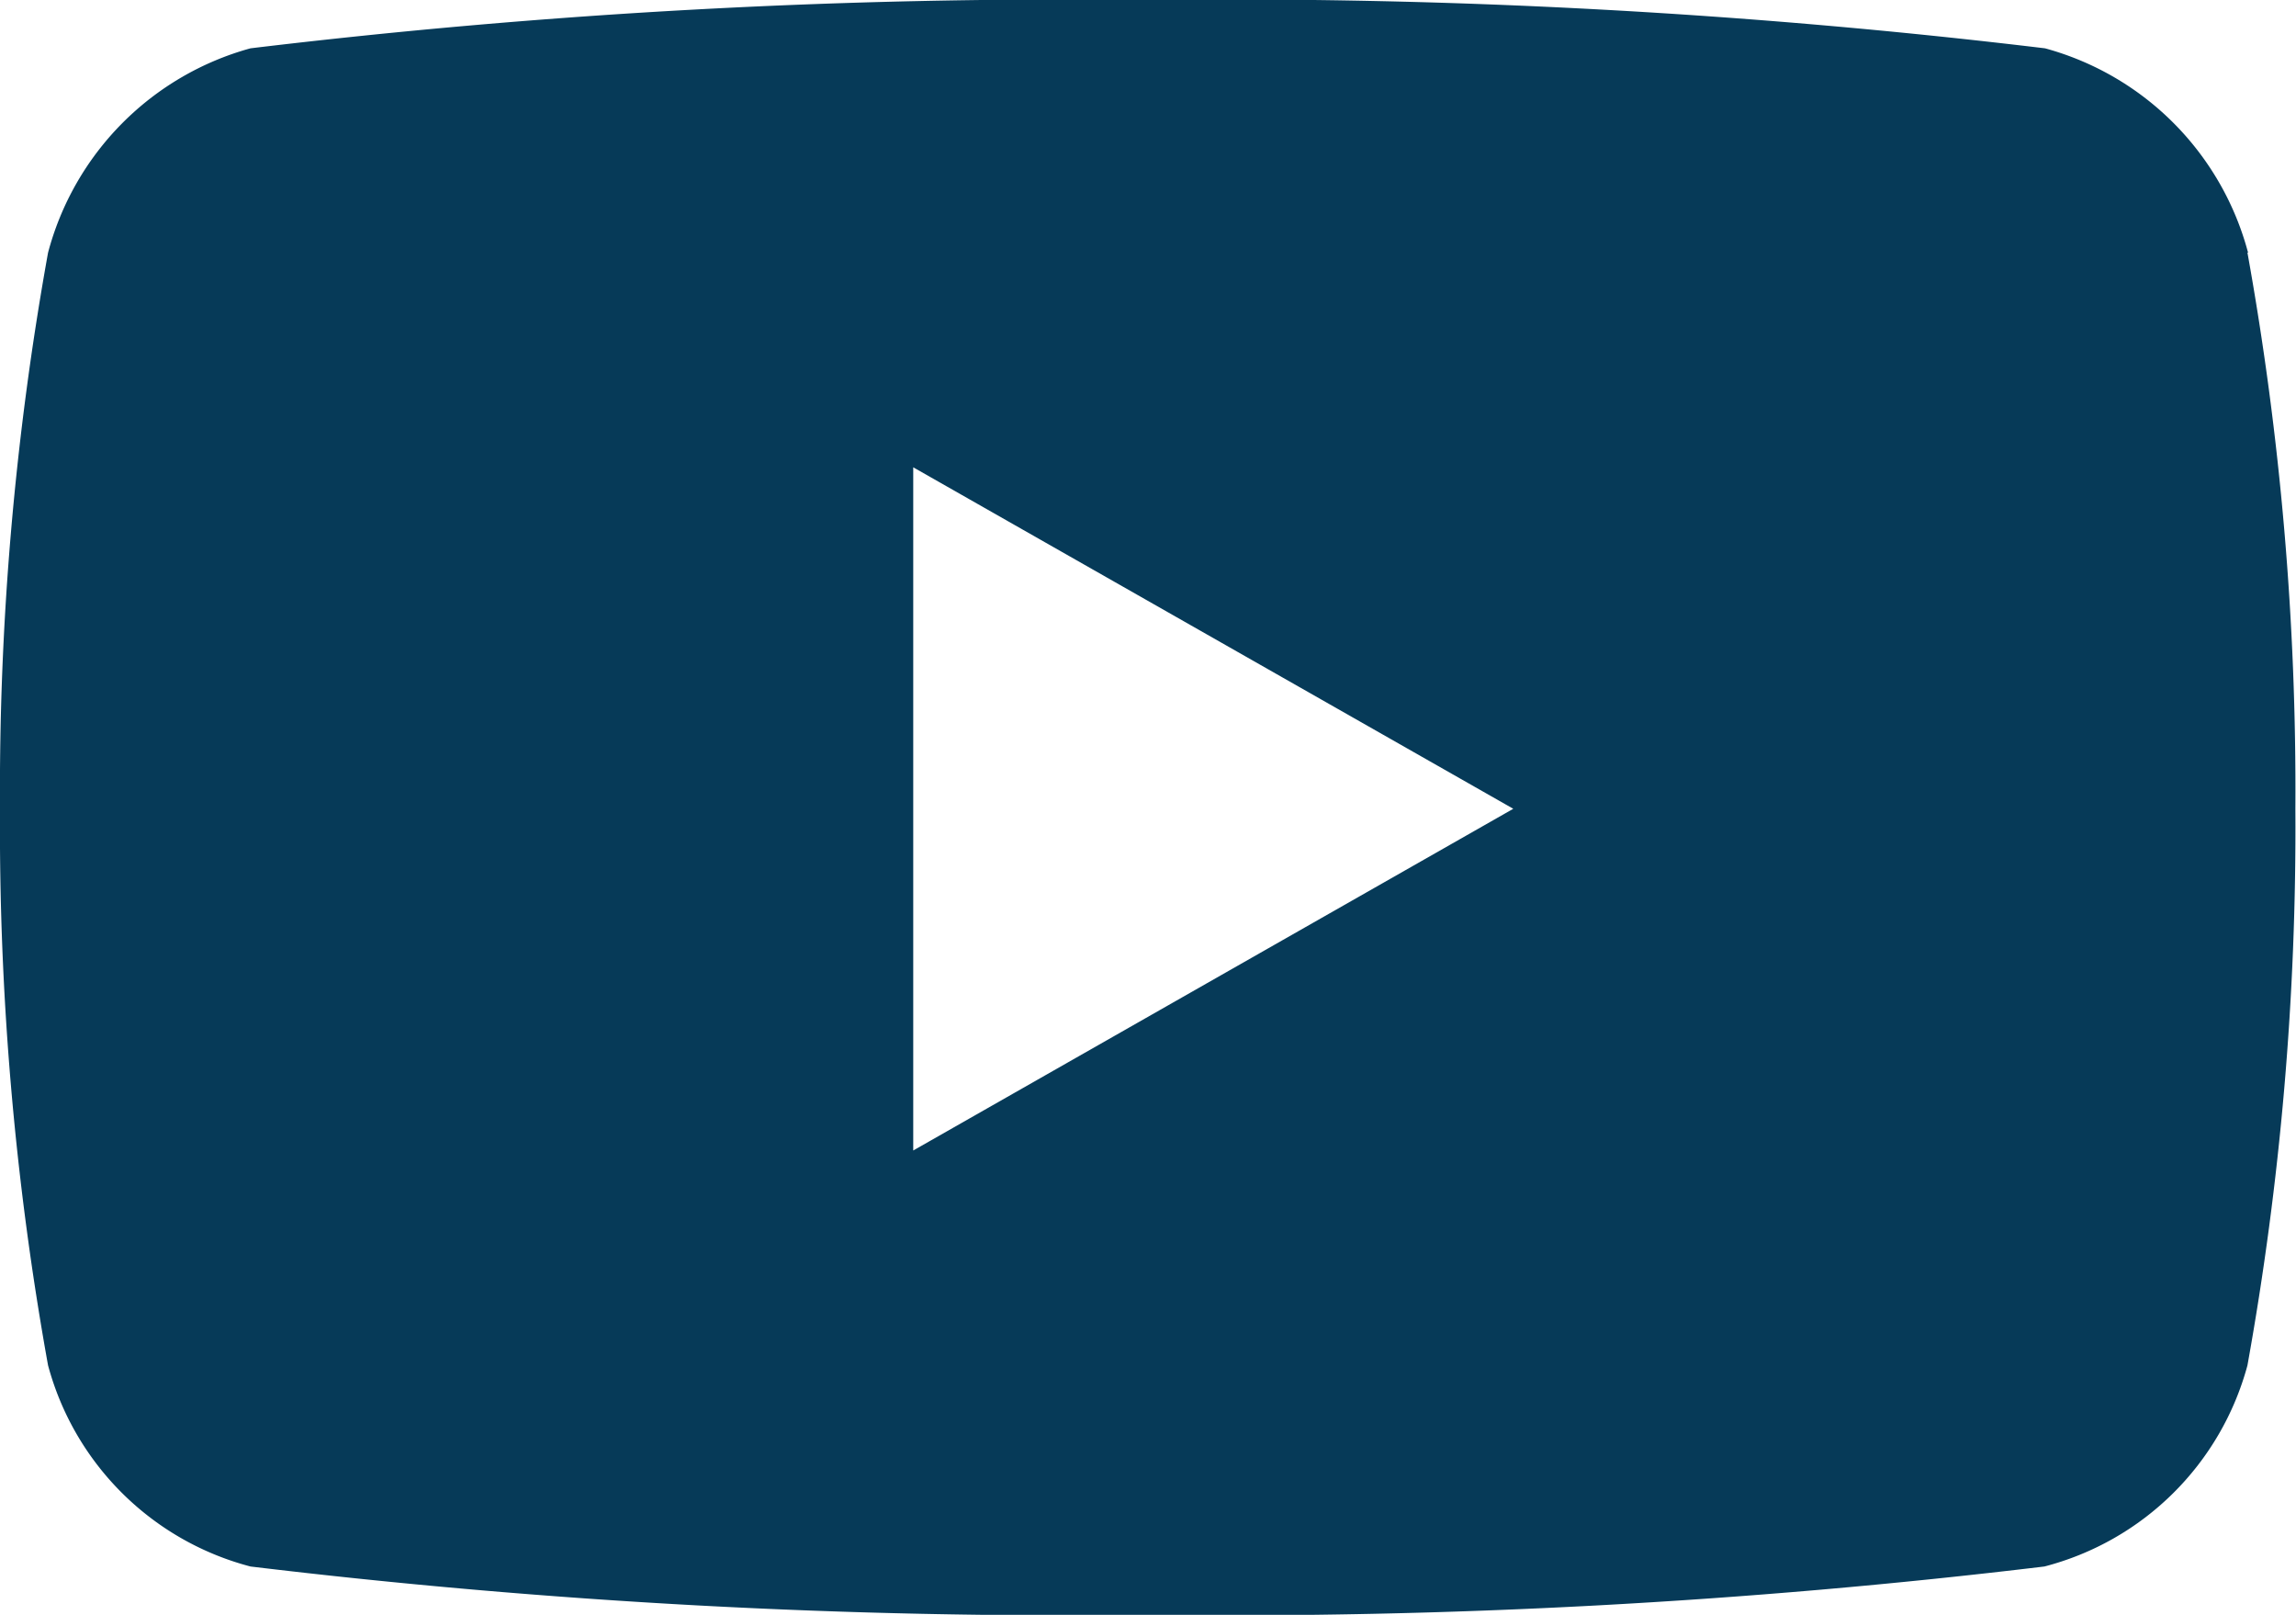 <svg xmlns="http://www.w3.org/2000/svg" width="18.489" height="13" viewBox="0 0 18.489 13">
  <path id="Icon_awesome-youtube" data-name="Icon awesome-youtube" d="M18.686,4.534a2.323,2.323,0,0,0-1.635-1.645A54.9,54.9,0,0,0,9.828,2.5,54.9,54.9,0,0,0,2.6,2.889,2.323,2.323,0,0,0,.97,4.534,24.37,24.37,0,0,0,.583,9.013,24.37,24.37,0,0,0,.97,13.492,2.289,2.289,0,0,0,2.6,15.111a54.9,54.9,0,0,0,7.223.389,54.9,54.9,0,0,0,7.223-.389,2.289,2.289,0,0,0,1.635-1.619,24.37,24.37,0,0,0,.386-4.479,24.37,24.37,0,0,0-.386-4.479ZM7.937,11.762v-5.5l4.832,2.749L7.937,11.762Z" transform="translate(-0.583 -2.5)" fill="#063a58"/>
</svg>

